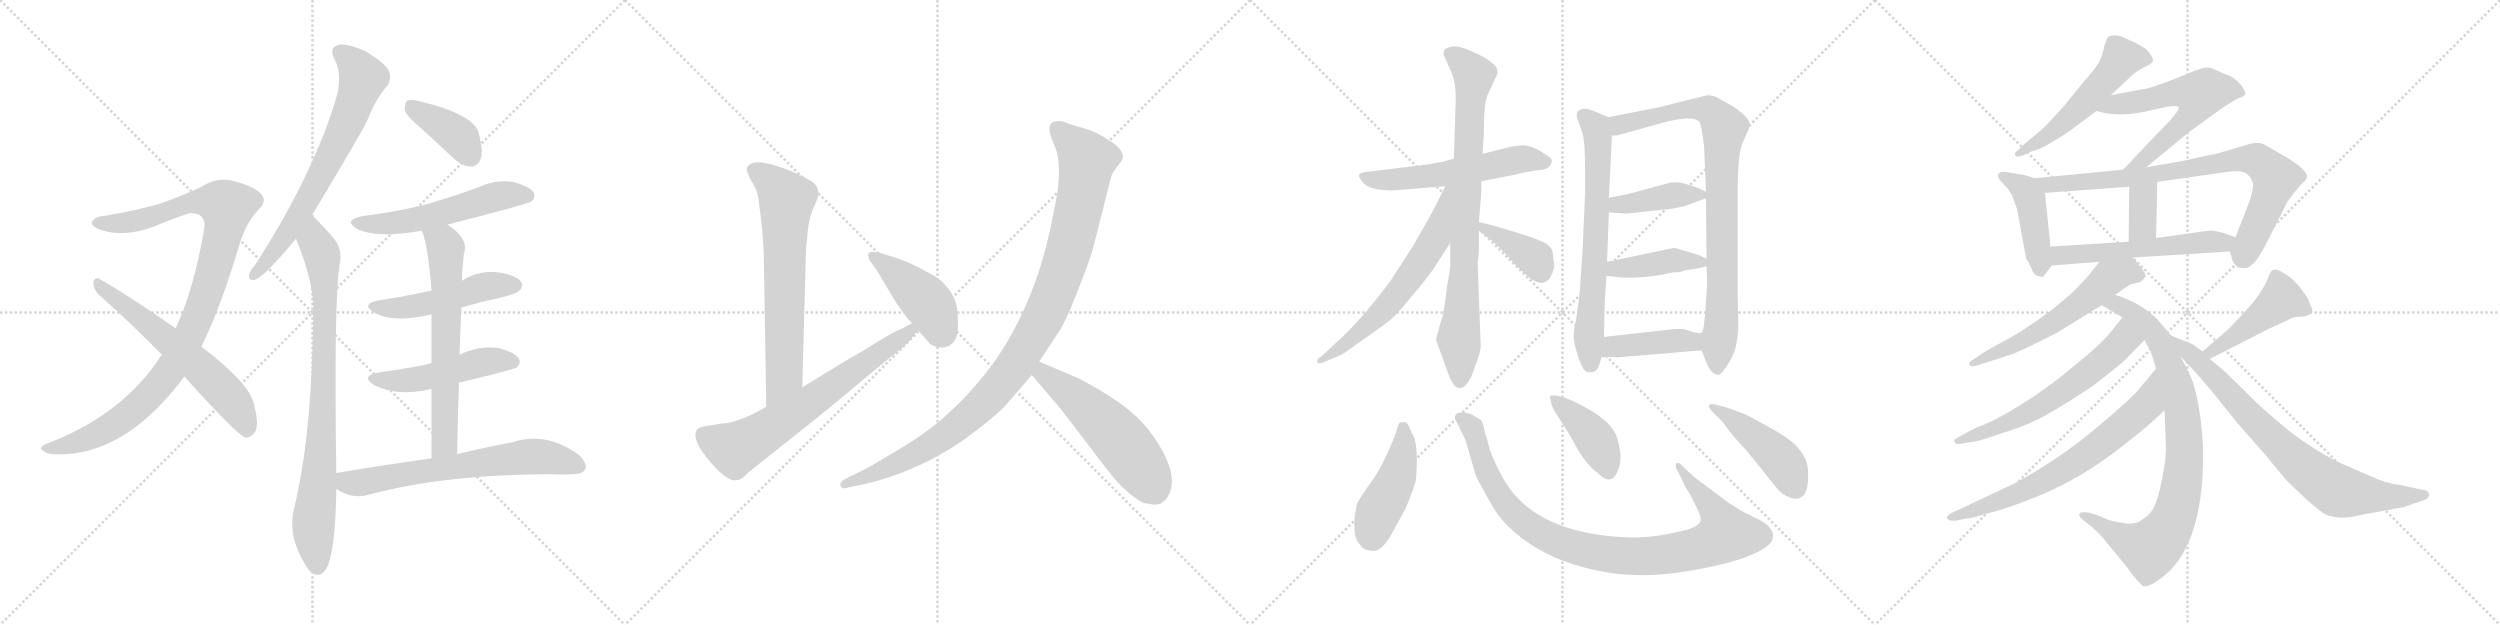 <svg version="1.1" viewBox="0 0 4096 1024" xmlns="http://www.w3.org/2000/svg">
  <g stroke="lightgray" stroke-dasharray="1,1" stroke-width="1" transform="scale(4, 4)">
    <line x1="0" y1="0" x2="256" y2="256"></line>
    <line x1="256" y1="0" x2="0" y2="256"></line>
    <line x1="128" y1="0" x2="128" y2="256"></line>
    <line x1="0" y1="128" x2="256" y2="128"></line>
    <line x1="256" y1="0" x2="512" y2="256"></line>
    <line x1="512" y1="0" x2="256" y2="256"></line>
    <line x1="384" y1="0" x2="384" y2="256"></line>
    <line x1="256" y1="128" x2="512" y2="128"></line>
    <line x1="512" y1="0" x2="768" y2="256"></line>
    <line x1="768" y1="0" x2="512" y2="256"></line>
    <line x1="640" y1="0" x2="640" y2="256"></line>
    <line x1="512" y1="128" x2="768" y2="128"></line>
    <line x1="768" y1="0" x2="1024" y2="256"></line>
    <line x1="1024" y1="0" x2="768" y2="256"></line>
    <line x1="896" y1="0" x2="896" y2="256"></line>
    <line x1="768" y1="128" x2="1024" y2="128"></line>
  </g>
<g transform="scale(1, -1) translate(0, -850)">
   <style type="text/css">
    @keyframes keyframes0 {
      from {
       stroke: black;
       stroke-dashoffset: 1004;
       stroke-width: 128;
       }
       77% {
       animation-timing-function: step-end;
       stroke: black;
       stroke-dashoffset: 0;
       stroke-width: 128;
       }
       to {
       stroke: black;
       stroke-width: 1024;
       }
       }
       #make-me-a-hanzi-animation-0 {
         animation: keyframes0 1.067s both;
         animation-delay: 0s;
         animation-timing-function: linear;
       }
    @keyframes keyframes1 {
      from {
       stroke: black;
       stroke-dashoffset: 603;
       stroke-width: 128;
       }
       66% {
       animation-timing-function: step-end;
       stroke: black;
       stroke-dashoffset: 0;
       stroke-width: 128;
       }
       to {
       stroke: black;
       stroke-width: 1024;
       }
       }
       #make-me-a-hanzi-animation-1 {
         animation: keyframes1 0.741s both;
         animation-delay: 1.067s;
         animation-timing-function: linear;
       }
    @keyframes keyframes2 {
      from {
       stroke: black;
       stroke-dashoffset: 681;
       stroke-width: 128;
       }
       69% {
       animation-timing-function: step-end;
       stroke: black;
       stroke-dashoffset: 0;
       stroke-width: 128;
       }
       to {
       stroke: black;
       stroke-width: 1024;
       }
       }
       #make-me-a-hanzi-animation-2 {
         animation: keyframes2 0.804s both;
         animation-delay: 1.808s;
         animation-timing-function: linear;
       }
    @keyframes keyframes3 {
      from {
       stroke: black;
       stroke-dashoffset: 822;
       stroke-width: 128;
       }
       73% {
       animation-timing-function: step-end;
       stroke: black;
       stroke-dashoffset: 0;
       stroke-width: 128;
       }
       to {
       stroke: black;
       stroke-width: 1024;
       }
       }
       #make-me-a-hanzi-animation-3 {
         animation: keyframes3 0.919s both;
         animation-delay: 2.612s;
         animation-timing-function: linear;
       }
    @keyframes keyframes4 {
      from {
       stroke: black;
       stroke-dashoffset: 387;
       stroke-width: 128;
       }
       56% {
       animation-timing-function: step-end;
       stroke: black;
       stroke-dashoffset: 0;
       stroke-width: 128;
       }
       to {
       stroke: black;
       stroke-width: 1024;
       }
       }
       #make-me-a-hanzi-animation-4 {
         animation: keyframes4 0.565s both;
         animation-delay: 3.531s;
         animation-timing-function: linear;
       }
    @keyframes keyframes5 {
      from {
       stroke: black;
       stroke-dashoffset: 541;
       stroke-width: 128;
       }
       64% {
       animation-timing-function: step-end;
       stroke: black;
       stroke-dashoffset: 0;
       stroke-width: 128;
       }
       to {
       stroke: black;
       stroke-width: 1024;
       }
       }
       #make-me-a-hanzi-animation-5 {
         animation: keyframes5 0.69s both;
         animation-delay: 4.096s;
         animation-timing-function: linear;
       }
    @keyframes keyframes6 {
      from {
       stroke: black;
       stroke-dashoffset: 488;
       stroke-width: 128;
       }
       61% {
       animation-timing-function: step-end;
       stroke: black;
       stroke-dashoffset: 0;
       stroke-width: 128;
       }
       to {
       stroke: black;
       stroke-width: 1024;
       }
       }
       #make-me-a-hanzi-animation-6 {
         animation: keyframes6 0.647s both;
         animation-delay: 4.786s;
         animation-timing-function: linear;
       }
    @keyframes keyframes7 {
      from {
       stroke: black;
       stroke-dashoffset: 486;
       stroke-width: 128;
       }
       61% {
       animation-timing-function: step-end;
       stroke: black;
       stroke-dashoffset: 0;
       stroke-width: 128;
       }
       to {
       stroke: black;
       stroke-width: 1024;
       }
       }
       #make-me-a-hanzi-animation-7 {
         animation: keyframes7 0.646s both;
         animation-delay: 5.433s;
         animation-timing-function: linear;
       }
    @keyframes keyframes8 {
      from {
       stroke: black;
       stroke-dashoffset: 641;
       stroke-width: 128;
       }
       68% {
       animation-timing-function: step-end;
       stroke: black;
       stroke-dashoffset: 0;
       stroke-width: 128;
       }
       to {
       stroke: black;
       stroke-width: 1024;
       }
       }
       #make-me-a-hanzi-animation-8 {
         animation: keyframes8 0.772s both;
         animation-delay: 6.079s;
         animation-timing-function: linear;
       }
    @keyframes keyframes9 {
      from {
       stroke: black;
       stroke-dashoffset: 654;
       stroke-width: 128;
       }
       68% {
       animation-timing-function: step-end;
       stroke: black;
       stroke-dashoffset: 0;
       stroke-width: 128;
       }
       to {
       stroke: black;
       stroke-width: 1024;
       }
       }
       #make-me-a-hanzi-animation-9 {
         animation: keyframes9 0.782s both;
         animation-delay: 6.85s;
         animation-timing-function: linear;
       }
    @keyframes keyframes10 {
      from {
       stroke: black;
       stroke-dashoffset: 669;
       stroke-width: 128;
       }
       69% {
       animation-timing-function: step-end;
       stroke: black;
       stroke-dashoffset: 0;
       stroke-width: 128;
       }
       to {
       stroke: black;
       stroke-width: 1024;
       }
       }
       #make-me-a-hanzi-animation-10 {
         animation: keyframes10 0.794s both;
         animation-delay: 7.633s;
         animation-timing-function: linear;
       }
    @keyframes keyframes11 {
      from {
       stroke: black;
       stroke-dashoffset: 667;
       stroke-width: 128;
       }
       68% {
       animation-timing-function: step-end;
       stroke: black;
       stroke-dashoffset: 0;
       stroke-width: 128;
       }
       to {
       stroke: black;
       stroke-width: 1024;
       }
       }
       #make-me-a-hanzi-animation-11 {
         animation: keyframes11 0.793s both;
         animation-delay: 8.427s;
         animation-timing-function: linear;
       }
    @keyframes keyframes12 {
      from {
       stroke: black;
       stroke-dashoffset: 431;
       stroke-width: 128;
       }
       58% {
       animation-timing-function: step-end;
       stroke: black;
       stroke-dashoffset: 0;
       stroke-width: 128;
       }
       to {
       stroke: black;
       stroke-width: 1024;
       }
       }
       #make-me-a-hanzi-animation-12 {
         animation: keyframes12 0.601s both;
         animation-delay: 9.22s;
         animation-timing-function: linear;
       }
    @keyframes keyframes13 {
      from {
       stroke: black;
       stroke-dashoffset: 1031;
       stroke-width: 128;
       }
       77% {
       animation-timing-function: step-end;
       stroke: black;
       stroke-dashoffset: 0;
       stroke-width: 128;
       }
       to {
       stroke: black;
       stroke-width: 1024;
       }
       }
       #make-me-a-hanzi-animation-13 {
         animation: keyframes13 1.089s both;
         animation-delay: 9.821s;
         animation-timing-function: linear;
       }
    @keyframes keyframes14 {
      from {
       stroke: black;
       stroke-dashoffset: 538;
       stroke-width: 128;
       }
       64% {
       animation-timing-function: step-end;
       stroke: black;
       stroke-dashoffset: 0;
       stroke-width: 128;
       }
       to {
       stroke: black;
       stroke-width: 1024;
       }
       }
       #make-me-a-hanzi-animation-14 {
         animation: keyframes14 0.688s both;
         animation-delay: 10.91s;
         animation-timing-function: linear;
       }
    @keyframes keyframes15 {
      from {
       stroke: black;
       stroke-dashoffset: 559;
       stroke-width: 128;
       }
       65% {
       animation-timing-function: step-end;
       stroke: black;
       stroke-dashoffset: 0;
       stroke-width: 128;
       }
       to {
       stroke: black;
       stroke-width: 1024;
       }
       }
       #make-me-a-hanzi-animation-15 {
         animation: keyframes15 0.705s both;
         animation-delay: 11.597s;
         animation-timing-function: linear;
       }
    @keyframes keyframes16 {
      from {
       stroke: black;
       stroke-dashoffset: 810;
       stroke-width: 128;
       }
       73% {
       animation-timing-function: step-end;
       stroke: black;
       stroke-dashoffset: 0;
       stroke-width: 128;
       }
       to {
       stroke: black;
       stroke-width: 1024;
       }
       }
       #make-me-a-hanzi-animation-16 {
         animation: keyframes16 0.909s both;
         animation-delay: 12.302s;
         animation-timing-function: linear;
       }
    @keyframes keyframes17 {
      from {
       stroke: black;
       stroke-dashoffset: 616;
       stroke-width: 128;
       }
       67% {
       animation-timing-function: step-end;
       stroke: black;
       stroke-dashoffset: 0;
       stroke-width: 128;
       }
       to {
       stroke: black;
       stroke-width: 1024;
       }
       }
       #make-me-a-hanzi-animation-17 {
         animation: keyframes17 0.751s both;
         animation-delay: 13.212s;
         animation-timing-function: linear;
       }
    @keyframes keyframes18 {
      from {
       stroke: black;
       stroke-dashoffset: 384;
       stroke-width: 128;
       }
       56% {
       animation-timing-function: step-end;
       stroke: black;
       stroke-dashoffset: 0;
       stroke-width: 128;
       }
       to {
       stroke: black;
       stroke-width: 1024;
       }
       }
       #make-me-a-hanzi-animation-18 {
         animation: keyframes18 0.562s both;
         animation-delay: 13.963s;
         animation-timing-function: linear;
       }
    @keyframes keyframes19 {
      from {
       stroke: black;
       stroke-dashoffset: 672;
       stroke-width: 128;
       }
       69% {
       animation-timing-function: step-end;
       stroke: black;
       stroke-dashoffset: 0;
       stroke-width: 128;
       }
       to {
       stroke: black;
       stroke-width: 1024;
       }
       }
       #make-me-a-hanzi-animation-19 {
         animation: keyframes19 0.797s both;
         animation-delay: 14.525s;
         animation-timing-function: linear;
       }
    @keyframes keyframes20 {
      from {
       stroke: black;
       stroke-dashoffset: 850;
       stroke-width: 128;
       }
       73% {
       animation-timing-function: step-end;
       stroke: black;
       stroke-dashoffset: 0;
       stroke-width: 128;
       }
       to {
       stroke: black;
       stroke-width: 1024;
       }
       }
       #make-me-a-hanzi-animation-20 {
         animation: keyframes20 0.942s both;
         animation-delay: 15.322s;
         animation-timing-function: linear;
       }
    @keyframes keyframes21 {
      from {
       stroke: black;
       stroke-dashoffset: 402;
       stroke-width: 128;
       }
       57% {
       animation-timing-function: step-end;
       stroke: black;
       stroke-dashoffset: 0;
       stroke-width: 128;
       }
       to {
       stroke: black;
       stroke-width: 1024;
       }
       }
       #make-me-a-hanzi-animation-21 {
         animation: keyframes21 0.577s both;
         animation-delay: 16.264s;
         animation-timing-function: linear;
       }
    @keyframes keyframes22 {
      from {
       stroke: black;
       stroke-dashoffset: 413;
       stroke-width: 128;
       }
       57% {
       animation-timing-function: step-end;
       stroke: black;
       stroke-dashoffset: 0;
       stroke-width: 128;
       }
       to {
       stroke: black;
       stroke-width: 1024;
       }
       }
       #make-me-a-hanzi-animation-22 {
         animation: keyframes22 0.586s both;
         animation-delay: 16.841s;
         animation-timing-function: linear;
       }
    @keyframes keyframes23 {
      from {
       stroke: black;
       stroke-dashoffset: 414;
       stroke-width: 128;
       }
       57% {
       animation-timing-function: step-end;
       stroke: black;
       stroke-dashoffset: 0;
       stroke-width: 128;
       }
       to {
       stroke: black;
       stroke-width: 1024;
       }
       }
       #make-me-a-hanzi-animation-23 {
         animation: keyframes23 0.587s both;
         animation-delay: 17.427s;
         animation-timing-function: linear;
       }
    @keyframes keyframes24 {
      from {
       stroke: black;
       stroke-dashoffset: 449;
       stroke-width: 128;
       }
       59% {
       animation-timing-function: step-end;
       stroke: black;
       stroke-dashoffset: 0;
       stroke-width: 128;
       }
       to {
       stroke: black;
       stroke-width: 1024;
       }
       }
       #make-me-a-hanzi-animation-24 {
         animation: keyframes24 0.615s both;
         animation-delay: 18.014s;
         animation-timing-function: linear;
       }
    @keyframes keyframes25 {
      from {
       stroke: black;
       stroke-dashoffset: 945;
       stroke-width: 128;
       }
       75% {
       animation-timing-function: step-end;
       stroke: black;
       stroke-dashoffset: 0;
       stroke-width: 128;
       }
       to {
       stroke: black;
       stroke-width: 1024;
       }
       }
       #make-me-a-hanzi-animation-25 {
         animation: keyframes25 1.019s both;
         animation-delay: 18.63s;
         animation-timing-function: linear;
       }
    @keyframes keyframes26 {
      from {
       stroke: black;
       stroke-dashoffset: 407;
       stroke-width: 128;
       }
       57% {
       animation-timing-function: step-end;
       stroke: black;
       stroke-dashoffset: 0;
       stroke-width: 128;
       }
       to {
       stroke: black;
       stroke-width: 1024;
       }
       }
       #make-me-a-hanzi-animation-26 {
         animation: keyframes26 0.581s both;
         animation-delay: 19.649s;
         animation-timing-function: linear;
       }
    @keyframes keyframes27 {
      from {
       stroke: black;
       stroke-dashoffset: 448;
       stroke-width: 128;
       }
       59% {
       animation-timing-function: step-end;
       stroke: black;
       stroke-dashoffset: 0;
       stroke-width: 128;
       }
       to {
       stroke: black;
       stroke-width: 1024;
       }
       }
       #make-me-a-hanzi-animation-27 {
         animation: keyframes27 0.615s both;
         animation-delay: 20.23s;
         animation-timing-function: linear;
       }
    @keyframes keyframes28 {
      from {
       stroke: black;
       stroke-dashoffset: 531;
       stroke-width: 128;
       }
       63% {
       animation-timing-function: step-end;
       stroke: black;
       stroke-dashoffset: 0;
       stroke-width: 128;
       }
       to {
       stroke: black;
       stroke-width: 1024;
       }
       }
       #make-me-a-hanzi-animation-28 {
         animation: keyframes28 0.682s both;
         animation-delay: 20.844s;
         animation-timing-function: linear;
       }
    @keyframes keyframes29 {
      from {
       stroke: black;
       stroke-dashoffset: 597;
       stroke-width: 128;
       }
       66% {
       animation-timing-function: step-end;
       stroke: black;
       stroke-dashoffset: 0;
       stroke-width: 128;
       }
       to {
       stroke: black;
       stroke-width: 1024;
       }
       }
       #make-me-a-hanzi-animation-29 {
         animation: keyframes29 0.736s both;
         animation-delay: 21.527s;
         animation-timing-function: linear;
       }
    @keyframes keyframes30 {
      from {
       stroke: black;
       stroke-dashoffset: 437;
       stroke-width: 128;
       }
       59% {
       animation-timing-function: step-end;
       stroke: black;
       stroke-dashoffset: 0;
       stroke-width: 128;
       }
       to {
       stroke: black;
       stroke-width: 1024;
       }
       }
       #make-me-a-hanzi-animation-30 {
         animation: keyframes30 0.606s both;
         animation-delay: 22.262s;
         animation-timing-function: linear;
       }
    @keyframes keyframes31 {
      from {
       stroke: black;
       stroke-dashoffset: 800;
       stroke-width: 128;
       }
       72% {
       animation-timing-function: step-end;
       stroke: black;
       stroke-dashoffset: 0;
       stroke-width: 128;
       }
       to {
       stroke: black;
       stroke-width: 1024;
       }
       }
       #make-me-a-hanzi-animation-31 {
         animation: keyframes31 0.901s both;
         animation-delay: 22.868s;
         animation-timing-function: linear;
       }
    @keyframes keyframes32 {
      from {
       stroke: black;
       stroke-dashoffset: 351;
       stroke-width: 128;
       }
       53% {
       animation-timing-function: step-end;
       stroke: black;
       stroke-dashoffset: 0;
       stroke-width: 128;
       }
       to {
       stroke: black;
       stroke-width: 1024;
       }
       }
       #make-me-a-hanzi-animation-32 {
         animation: keyframes32 0.536s both;
         animation-delay: 23.769s;
         animation-timing-function: linear;
       }
    @keyframes keyframes33 {
      from {
       stroke: black;
       stroke-dashoffset: 548;
       stroke-width: 128;
       }
       64% {
       animation-timing-function: step-end;
       stroke: black;
       stroke-dashoffset: 0;
       stroke-width: 128;
       }
       to {
       stroke: black;
       stroke-width: 1024;
       }
       }
       #make-me-a-hanzi-animation-33 {
         animation: keyframes33 0.696s both;
         animation-delay: 24.305s;
         animation-timing-function: linear;
       }
    @keyframes keyframes34 {
      from {
       stroke: black;
       stroke-dashoffset: 575;
       stroke-width: 128;
       }
       65% {
       animation-timing-function: step-end;
       stroke: black;
       stroke-dashoffset: 0;
       stroke-width: 128;
       }
       to {
       stroke: black;
       stroke-width: 1024;
       }
       }
       #make-me-a-hanzi-animation-34 {
         animation: keyframes34 0.718s both;
         animation-delay: 25.001s;
         animation-timing-function: linear;
       }
    @keyframes keyframes35 {
      from {
       stroke: black;
       stroke-dashoffset: 851;
       stroke-width: 128;
       }
       73% {
       animation-timing-function: step-end;
       stroke: black;
       stroke-dashoffset: 0;
       stroke-width: 128;
       }
       to {
       stroke: black;
       stroke-width: 1024;
       }
       }
       #make-me-a-hanzi-animation-35 {
         animation: keyframes35 0.943s both;
         animation-delay: 25.719s;
         animation-timing-function: linear;
       }
    @keyframes keyframes36 {
      from {
       stroke: black;
       stroke-dashoffset: 606;
       stroke-width: 128;
       }
       66% {
       animation-timing-function: step-end;
       stroke: black;
       stroke-dashoffset: 0;
       stroke-width: 128;
       }
       to {
       stroke: black;
       stroke-width: 1024;
       }
       }
       #make-me-a-hanzi-animation-36 {
         animation: keyframes36 0.743s both;
         animation-delay: 26.661s;
         animation-timing-function: linear;
       }
    @keyframes keyframes37 {
      from {
       stroke: black;
       stroke-dashoffset: 682;
       stroke-width: 128;
       }
       69% {
       animation-timing-function: step-end;
       stroke: black;
       stroke-dashoffset: 0;
       stroke-width: 128;
       }
       to {
       stroke: black;
       stroke-width: 1024;
       }
       }
       #make-me-a-hanzi-animation-37 {
         animation: keyframes37 0.805s both;
         animation-delay: 27.404s;
         animation-timing-function: linear;
       }
    @keyframes keyframes38 {
      from {
       stroke: black;
       stroke-dashoffset: 451;
       stroke-width: 128;
       }
       59% {
       animation-timing-function: step-end;
       stroke: black;
       stroke-dashoffset: 0;
       stroke-width: 128;
       }
       to {
       stroke: black;
       stroke-width: 1024;
       }
       }
       #make-me-a-hanzi-animation-38 {
         animation: keyframes38 0.617s both;
         animation-delay: 28.209s;
         animation-timing-function: linear;
       }
    @keyframes keyframes39 {
      from {
       stroke: black;
       stroke-dashoffset: 764;
       stroke-width: 128;
       }
       71% {
       animation-timing-function: step-end;
       stroke: black;
       stroke-dashoffset: 0;
       stroke-width: 128;
       }
       to {
       stroke: black;
       stroke-width: 1024;
       }
       }
       #make-me-a-hanzi-animation-39 {
         animation: keyframes39 0.872s both;
         animation-delay: 28.826s;
         animation-timing-function: linear;
       }
</style>
<path d="M 330.0 282.0 Q 364.0 352.0 394.0 455.0 Q 404.0 485.0 422.0 505.0 Q 440.0 521.0 426.0 534.0 Q 413.0 546.0 380.0 554.0 Q 355.0 560.0 330.0 544.0 Q 303.0 531.0 267.0 518.0 Q 230.0 506.0 169.0 496.0 Q 156.0 495.0 151.0 487.0 Q 147.0 480.0 166.0 473.0 Q 203.0 461.0 250.0 478.0 Q 304.0 500.0 313.0 501.0 Q 340.0 500.0 334.0 472.0 Q 318.0 378.0 288.0 312.0 L 265.0 269.0 Q 202.0 170.0 74.0 122.0 Q 61.0 116.0 73.0 110.0 Q 79.0 103.0 120.0 107.0 Q 217.0 119.0 302.0 233.0 L 330.0 282.0 Z" fill="lightgray"></path> 
<path d="M 302.0 233.0 Q 389.0 137.0 402.0 133.0 Q 409.0 132.0 416.0 140.0 Q 426.0 150.0 416.0 188.0 Q 409.0 222.0 330.0 282.0 L 288.0 312.0 Q 209.0 367.0 163.0 393.0 Q 156.0 397.0 153.0 388.0 Q 153.0 376.0 162.0 367.0 Q 211.0 324.0 265.0 269.0 L 302.0 233.0 Z" fill="lightgray"></path> 
<path d="M 511.0 497.0 Q 592.0 632.0 601.0 651.0 Q 617.0 691.0 635.0 710.0 Q 642.0 722.0 637.0 734.0 Q 631.0 746.0 601.0 765.0 Q 574.0 778.0 556.0 777.0 Q 538.0 773.0 548.0 753.0 Q 560.0 732.0 553.0 697.0 Q 516.0 568.0 418.0 416.0 Q 409.0 406.0 408.0 399.0 Q 407.0 389.0 419.0 392.0 Q 437.0 401.0 485.0 459.0 L 511.0 497.0 Z" fill="lightgray"></path> 
<path d="M 551.0 75.0 Q 547.0 349.0 556.0 414.0 Q 563.0 442.0 544.0 463.0 Q 519.0 491.0 511.0 497.0 C 489.0 518.0 474.0 487.0 485.0 459.0 Q 512.0 392.0 513.0 351.0 Q 513.0 144.0 481.0 13.0 Q 471.0 -32.0 505.0 -83.0 Q 506.0 -83.0 508.0 -86.0 Q 526.0 -102.0 538.0 -75.0 Q 550.0 -39.0 551.0 49.0 L 551.0 75.0 Z" fill="lightgray"></path> 
<path d="M 692.0 638.0 L 745.0 589.0 Q 758.0 577.0 773.0 577.0 Q 783.0 578.0 788.0 591.0 Q 792.0 604.0 784.0 633.0 Q 775.0 663.0 688.0 684.0 Q 673.0 688.0 667.0 685.0 Q 663.0 681.0 663.0 669.0 Q 667.0 659.0 692.0 638.0 Z" fill="lightgray"></path> 
<path d="M 733.0 482.0 Q 866.0 516.0 871.0 520.0 Q 878.0 527.0 874.0 535.0 Q 867.0 545.0 840.0 552.0 Q 812.0 556.0 786.0 544.0 Q 746.0 529.0 701.0 516.0 Q 652.0 503.0 594.0 496.0 Q 561.0 489.0 585.0 475.0 Q 618.0 459.0 691.0 472.0 L 733.0 482.0 Z" fill="lightgray"></path> 
<path d="M 756.0 346.0 Q 786.0 355.0 819.0 362.0 Q 847.0 369.0 851.0 374.0 Q 858.0 381.0 854.0 388.0 Q 847.0 398.0 822.0 403.0 Q 786.0 409.0 757.0 390.0 L 707.0 374.0 Q 667.0 365.0 621.0 358.0 Q 590.0 352.0 613.0 338.0 Q 644.0 320.0 707.0 335.0 L 756.0 346.0 Z" fill="lightgray"></path> 
<path d="M 752.0 223.0 Q 840.0 244.0 847.0 248.0 Q 854.0 255.0 850.0 263.0 Q 843.0 273.0 816.0 280.0 Q 785.0 284.0 753.0 269.0 L 707.0 255.0 Q 680.0 248.0 622.0 240.0 Q 589.0 234.0 613.0 219.0 Q 652.0 200.0 703.0 212.0 Q 704.0 213.0 707.0 212.0 L 752.0 223.0 Z" fill="lightgray"></path> 
<path d="M 749.0 106.0 Q 750.0 167.0 752.0 223.0 L 753.0 269.0 Q 754.0 309.0 756.0 346.0 L 757.0 390.0 Q 757.0 406.0 760.0 434.0 Q 769.0 459.0 733.0 482.0 C 709.0 499.0 681.0 500.0 691.0 472.0 Q 701.0 450.0 707.0 374.0 L 707.0 335.0 L 707.0 255.0 L 707.0 212.0 L 707.0 99.0 C 707.0 69.0 748.0 76.0 749.0 106.0 Z" fill="lightgray"></path> 
<path d="M 707.0 99.0 Q 634.0 89.0 551.0 75.0 C 521.0 70.0 525.0 64.0 551.0 49.0 Q 578.0 31.0 606.0 40.0 Q 730.0 73.0 906.0 73.0 Q 922.0 72.0 936.0 73.0 Q 954.0 73.0 959.0 81.0 Q 963.0 91.0 948.0 105.0 Q 894.0 144.0 838.0 125.0 Q 799.0 118.0 749.0 106.0 L 707.0 99.0 Z" fill="lightgray"></path> 
<path d="M 1314.5 215.5 L 1320.5 441.5 Q 1321.5 447.5 1323.5 472.5 Q 1326.5 497.5 1334.5 513.5 Q 1342.5 529.5 1340.5 537.5 Q 1339.5 545.5 1330.5 552.5 Q 1321.5 558.5 1291.5 571.5 Q 1229.5 595.5 1223.5 573.5 Q 1222.5 570.5 1230.5 554.5 Q 1240.5 539.5 1242.5 525.5 Q 1251.5 460.5 1251.5 423.5 L 1255.5 183.5 C 1255.5 153.5 1313.5 185.5 1314.5 215.5 Z" fill="lightgray"></path> 
<path d="M 1255.5 183.5 Q 1223.5 165.5 1208.5 161.5 Q 1199.5 157.5 1178.5 155.5 L 1153.5 151.5 Q 1142.5 148.5 1141.5 145.5 Q 1132.5 129.5 1162.5 94.5 Q 1192.5 59.5 1206.5 63.5 Q 1213.5 62.5 1225.5 75.5 L 1313.5 145.5 Q 1355.5 178.5 1406.5 221.5 L 1458.5 264.5 Q 1481.5 281.5 1491.5 293.5 L 1502.5 306.5 Q 1504.5 307.5 1504.5 308.5 C 1524.5 331.5 1521.5 334.5 1494.5 320.5 L 1475.5 310.5 Q 1464.5 306.5 1438.5 290.5 Q 1413.5 274.5 1391.5 262.5 L 1314.5 215.5 L 1255.5 183.5 Z" fill="lightgray"></path> 
<path d="M 1504.5 308.5 Q 1522.5 288.5 1522.5 287.5 Q 1531.5 280.5 1543.5 280.5 Q 1569.5 282.5 1569.5 316.5 Q 1569.5 339.5 1566.5 352.5 Q 1563.5 364.5 1552.5 378.5 Q 1542.5 391.5 1531.5 397.5 Q 1485.5 423.5 1461.5 429.5 L 1442.5 435.5 Q 1427.5 439.5 1423.5 435.5 Q 1420.5 431.5 1425.5 422.5 L 1437.5 405.5 L 1468.5 353.5 L 1487.5 327.5 L 1494.5 320.5 L 1504.5 308.5 Z" fill="lightgray"></path> 
<path d="M 1702.5 257.5 L 1735.5 307.5 Q 1745.5 321.5 1766.5 375.5 Q 1787.5 428.5 1792.5 449.5 L 1818.5 552.5 Q 1820.5 564.5 1826.5 571.5 L 1837.5 586.5 Q 1849.5 605.5 1795.5 632.5 Q 1787.5 636.5 1770.5 641.5 Q 1754.5 645.5 1745.5 649.5 Q 1737.5 653.5 1726.5 650.5 Q 1715.5 646.5 1721.5 627.5 L 1731.5 601.5 Q 1740.5 566.5 1726.5 503.5 Q 1699.5 353.5 1623.5 249.5 Q 1589.5 205.5 1556.5 175.5 Q 1524.5 144.5 1472.5 113.5 Q 1420.5 82.5 1417.5 81.5 L 1383.5 64.5 Q 1374.5 59.5 1377.5 53.5 Q 1380.5 47.5 1390.5 51.5 L 1419.5 57.5 Q 1502.5 77.5 1576.5 127.5 Q 1624.5 162.5 1645.5 183.5 L 1690.5 235.5 L 1702.5 257.5 Z" fill="lightgray"></path> 
<path d="M 1875.5 25.5 L 1888.5 23.5 Q 1891.5 22.5 1901.5 24.5 L 1910.5 32.5 Q 1939.5 70.5 1880.5 147.5 Q 1857.5 174.5 1830.5 192.5 Q 1804.5 210.5 1766.5 230.5 L 1702.5 257.5 C 1674.5 269.5 1671.5 258.5 1690.5 235.5 L 1737.5 180.5 L 1776.5 129.5 Q 1807.5 88.5 1820.5 72.5 Q 1833.5 55.5 1850.5 41.5 Q 1867.5 27.5 1875.5 25.5 Z" fill="lightgray"></path> 
<path d="M 2283.0 538.0 L 2368.0 545.0 L 2427.0 553.0 L 2483.0 564.0 Q 2501.0 569.0 2520.0 571.0 Q 2539.0 572.0 2542.0 584.0 Q 2545.0 590.0 2532.0 597.0 Q 2511.0 612.0 2494.0 612.0 Q 2478.0 611.0 2461.0 606.0 L 2429.0 598.0 L 2382.0 590.0 L 2364.0 585.0 Q 2343.0 581.0 2334.0 580.0 L 2245.0 569.0 Q 2229.0 568.0 2227.0 564.0 Q 2225.0 559.0 2235.0 549.0 Q 2246.0 538.0 2283.0 538.0 Z" fill="lightgray"></path> 
<path d="M 2376.0 452.0 L 2376.0 414.0 Q 2376.0 410.0 2370.0 375.0 Q 2366.0 336.0 2361.0 324.0 L 2353.0 295.0 Q 2352.0 294.0 2362.0 268.0 L 2372.0 240.0 Q 2381.0 214.0 2391.0 214.0 Q 2406.0 214.0 2417.0 251.0 Q 2425.0 270.0 2426.0 282.0 L 2421.0 420.0 Q 2423.0 429.0 2423.0 446.0 L 2423.0 472.0 L 2423.0 486.0 L 2427.0 535.0 L 2427.0 553.0 L 2429.0 598.0 L 2431.0 628.0 Q 2431.0 680.0 2437.0 694.0 L 2450.0 722.0 Q 2455.0 730.0 2453.0 735.0 Q 2453.0 741.0 2443.0 748.0 Q 2436.0 755.0 2411.0 766.0 Q 2387.0 777.0 2377.0 773.0 Q 2359.0 770.0 2368.0 754.0 L 2377.0 734.0 Q 2386.0 714.0 2385.0 684.0 L 2382.0 590.0 L 2376.0 452.0 Z" fill="lightgray"></path> 
<path d="M 2368.0 545.0 L 2347.0 503.0 L 2317.0 450.0 L 2279.0 391.0 Q 2233.0 329.0 2195.0 294.0 L 2166.0 267.0 Q 2155.0 260.0 2159.0 256.0 Q 2159.0 253.0 2170.0 257.0 L 2196.0 268.0 Q 2201.0 270.0 2234.0 294.0 Q 2267.0 317.0 2277.0 325.0 Q 2287.0 333.0 2310.0 361.0 Q 2334.0 389.0 2349.0 410.0 L 2376.0 452.0 C 2448.0 564.0 2381.0 572.0 2368.0 545.0 Z" fill="lightgray"></path> 
<path d="M 2423.0 472.0 L 2439.0 460.0 Q 2454.0 449.0 2483.0 416.0 Q 2504.0 396.0 2508.0 393.0 Q 2522.0 385.0 2528.0 387.0 Q 2534.0 388.0 2539.0 394.0 Q 2548.0 409.0 2546.0 420.0 Q 2545.0 430.0 2543.0 440.0 Q 2541.0 445.0 2533.0 451.0 Q 2526.0 456.0 2485.0 469.0 Q 2444.0 482.0 2423.0 486.0 C 2397.0 491.0 2399.0 490.0 2423.0 472.0 Z" fill="lightgray"></path> 
<path d="M 2635.0 658.0 L 2614.0 667.0 Q 2602.0 672.0 2596.0 672.0 Q 2580.0 670.0 2584.0 656.0 L 2592.0 634.0 Q 2597.0 621.0 2597.0 572.0 L 2597.0 534.0 L 2593.0 442.0 L 2588.0 368.0 L 2582.0 324.0 Q 2575.0 300.0 2582.0 278.0 L 2587.0 261.0 L 2594.0 246.0 Q 2598.0 240.0 2604.0 240.0 Q 2611.0 240.0 2615.0 243.0 Q 2619.0 246.0 2624.0 265.0 L 2628.0 298.0 L 2629.0 348.0 Q 2629.0 355.0 2632.0 398.0 L 2633.0 421.0 L 2636.0 502.0 L 2636.0 526.0 L 2641.0 628.0 C 2642.0 655.0 2642.0 655.0 2635.0 658.0 Z" fill="lightgray"></path> 
<path d="M 2788.0 276.0 L 2794.0 260.0 Q 2803.0 236.0 2815.0 236.0 Q 2821.0 236.0 2834.0 258.0 Q 2848.0 280.0 2848.0 322.0 L 2847.0 364.0 L 2847.0 535.0 Q 2847.0 600.0 2856.0 618.0 L 2864.0 636.0 Q 2867.0 643.0 2867.0 648.0 Q 2863.0 660.0 2839.0 676.0 L 2828.0 682.0 Q 2825.0 683.0 2816.0 689.0 Q 2808.0 694.0 2797.0 694.0 L 2717.0 674.0 L 2635.0 658.0 C 2606.0 652.0 2611.0 623.0 2641.0 628.0 L 2649.0 628.0 L 2721.0 648.0 Q 2772.0 662.0 2784.0 651.0 Q 2788.0 645.0 2792.0 609.0 L 2795.0 536.0 L 2795.0 525.0 L 2796.0 426.0 L 2796.0 414.0 L 2797.0 386.0 L 2795.0 354.0 Q 2792.0 306.0 2788.0 305.0 C 2784.0 287.0 2784.0 287.0 2788.0 276.0 Z" fill="lightgray"></path> 
<path d="M 2665.0 500.0 L 2721.0 506.0 Q 2753.0 509.0 2768.0 515.0 Q 2783.0 521.0 2795.0 525.0 C 2809.0 530.0 2809.0 530.0 2795.0 536.0 L 2782.0 542.0 L 2764.0 548.0 Q 2746.0 554.0 2730.0 549.0 L 2667.0 532.0 L 2636.0 526.0 C 2607.0 520.0 2606.0 504.0 2636.0 502.0 L 2665.0 500.0 Z" fill="lightgray"></path> 
<path d="M 2632.0 398.0 L 2649.0 396.0 Q 2690.0 392.0 2743.0 404.0 L 2751.0 404.0 L 2761.0 407.0 L 2780.0 410.0 Q 2794.0 413.0 2796.0 414.0 C 2811.0 418.0 2811.0 418.0 2796.0 426.0 L 2784.0 432.0 L 2743.0 444.0 L 2633.0 421.0 C 2604.0 415.0 2602.0 402.0 2632.0 398.0 Z" fill="lightgray"></path> 
<path d="M 2657.0 265.0 L 2788.0 276.0 C 2818.0 279.0 2818.0 309.0 2788.0 305.0 Q 2785.0 303.0 2774.0 306.0 L 2761.0 310.0 Q 2756.0 312.0 2735.0 310.0 L 2628.0 298.0 C 2598.0 295.0 2594.0 265.0 2624.0 265.0 L 2647.0 265.0 Q 2647.0 264.0 2657.0 265.0 Z" fill="lightgray"></path> 
<path d="M 2246.0 -52.0 Q 2262.0 -57.0 2280.0 -25.0 L 2303.0 17.0 Q 2316.0 48.0 2320.0 64.0 Q 2325.0 128.0 2312.0 142.0 Q 2308.0 156.0 2303.0 158.0 Q 2299.0 159.0 2295.0 158.0 Q 2291.0 158.0 2288.0 143.0 Q 2266.0 86.0 2245.0 58.0 Q 2224.0 29.0 2223.0 23.0 L 2220.0 8.0 Q 2216.0 -31.0 2228.0 -42.0 Q 2234.0 -52.0 2246.0 -52.0 Z" fill="lightgray"></path> 
<path d="M 2401.0 129.0 L 2417.0 74.0 Q 2420.0 65.0 2425.0 57.0 L 2445.0 21.0 Q 2457.0 0.0 2478.0 -19.0 Q 2533.0 -68.0 2618.0 -85.0 Q 2692.0 -101.0 2786.0 -82.0 Q 2881.0 -64.0 2902.0 -38.0 Q 2909.0 -25.0 2899.0 -14.0 Q 2896.0 -9.0 2881.0 -1.0 L 2853.0 13.0 L 2831.0 27.0 L 2775.0 69.0 L 2755.0 88.0 Q 2750.0 94.0 2746.0 90.0 Q 2745.0 87.0 2746.0 83.0 L 2756.0 64.0 Q 2757.0 59.0 2770.0 38.0 L 2782.0 14.0 Q 2788.0 1.0 2786.0 -4.0 Q 2781.0 -16.0 2746.0 -22.0 Q 2700.0 -33.0 2658.0 -30.0 Q 2536.0 -23.0 2482.0 39.0 Q 2469.0 53.0 2456.0 79.0 Q 2443.0 105.0 2440.0 117.0 Q 2437.0 129.0 2433.0 141.0 Q 2429.0 161.0 2426.0 162.0 L 2411.0 171.0 Q 2387.0 179.0 2384.0 168.0 Q 2383.0 163.0 2387.0 158.0 L 2401.0 129.0 Z" fill="lightgray"></path> 
<path d="M 2550.0 202.0 L 2540.0 202.0 Q 2539.0 201.0 2541.0 191.0 Q 2543.0 180.0 2559.0 158.0 L 2576.0 130.0 Q 2597.0 89.0 2618.0 75.0 Q 2639.0 53.0 2650.0 77.0 Q 2661.0 100.0 2648.0 137.0 Q 2638.0 159.0 2604.0 179.0 Q 2571.0 198.0 2550.0 202.0 Z" fill="lightgray"></path> 
<path d="M 2833.0 181.0 L 2815.0 186.0 Q 2802.0 190.0 2800.0 186.0 Q 2799.0 182.0 2806.0 175.0 L 2821.0 160.0 Q 2824.0 157.0 2831.0 147.0 Q 2838.0 137.0 2863.0 110.0 L 2913.0 48.0 Q 2920.0 40.0 2930.0 36.0 Q 2941.0 31.0 2948.0 34.0 Q 2965.0 39.0 2962.0 82.0 Q 2960.0 105.0 2936.0 126.0 Q 2924.0 136.0 2897.0 151.0 L 2862.0 170.0 Q 2855.0 173.0 2833.0 181.0 Z" fill="lightgray"></path> 
<path d="M 3458.5 694.0 L 3493.5 727.0 Q 3500.5 733.0 3513.5 740.0 Q 3526.5 746.0 3527.5 750.0 Q 3527.5 758.0 3515.5 770.0 L 3498.5 780.0 L 3478.5 789.0 Q 3472.5 792.0 3464.5 792.0 Q 3456.5 792.0 3453.5 789.0 Q 3451.5 786.0 3447.5 774.0 Q 3445.5 762.0 3440.5 751.0 Q 3435.5 740.0 3415.5 718.0 L 3380.5 675.0 Q 3353.5 645.0 3345.5 638.0 L 3315.5 613.0 L 3306.5 604.0 Q 3300.5 600.0 3301.5 596.0 Q 3303.5 591.0 3315.5 596.0 L 3328.5 602.0 Q 3345.5 606.0 3361.5 617.0 Q 3386.5 631.0 3399.5 642.0 L 3434.5 668.0 L 3458.5 694.0 Z" fill="lightgray"></path> 
<path d="M 3516.5 576.0 L 3584.5 632.0 L 3639.5 672.0 Q 3658.5 685.0 3667.5 689.0 Q 3677.5 692.0 3678.5 696.0 Q 3679.5 700.0 3671.5 711.0 Q 3659.5 724.0 3650.5 727.0 Q 3641.5 730.0 3637.5 732.0 L 3624.5 738.0 Q 3616.5 742.0 3595.5 734.0 L 3571.5 724.0 Q 3520.5 704.0 3511.5 704.0 L 3458.5 694.0 C 3429.5 688.0 3405.5 675.0 3434.5 668.0 L 3452.5 664.0 Q 3488.5 660.0 3522.5 669.0 L 3550.5 675.0 Q 3568.5 678.0 3569.5 674.0 Q 3572.5 669.0 3533.5 630.0 L 3478.5 572.0 C 3457.5 550.0 3493.5 557.0 3516.5 576.0 Z" fill="lightgray"></path> 
<path d="M 3333.5 558.0 L 3317.5 563.0 L 3287.5 568.0 Q 3273.5 570.0 3273.5 562.0 Q 3273.5 557.0 3279.5 552.0 L 3290.5 540.0 L 3297.5 528.0 L 3304.5 508.0 L 3319.5 428.0 Q 3318.5 426.0 3322.5 422.0 L 3328.5 410.0 Q 3331.5 400.0 3338.5 398.0 L 3346.5 396.0 Q 3347.5 396.0 3361.5 415.0 C 3362.5 416.0 3362.5 416.0 3359.5 446.0 L 3350.5 534.0 C 3348.5 553.0 3348.5 553.0 3333.5 558.0 Z" fill="lightgray"></path> 
<path d="M 3653.5 438.0 L 3657.5 424.0 Q 3659.5 418.0 3666.5 412.0 Q 3677.5 410.0 3680.5 411.0 Q 3684.5 412.0 3690.5 417.0 Q 3697.5 422.0 3710.5 446.0 L 3747.5 519.0 L 3758.5 534.0 Q 3768.5 546.0 3773.5 551.0 Q 3779.5 556.0 3779.5 560.0 Q 3781.5 570.0 3748.5 591.0 L 3713.5 611.0 Q 3701.5 619.0 3685.5 614.0 L 3627.5 597.0 Q 3627.5 598.0 3574.5 586.0 L 3516.5 576.0 L 3478.5 572.0 L 3333.5 558.0 C 3303.5 555.0 3320.5 532.0 3350.5 534.0 L 3488.5 544.0 L 3534.5 552.0 L 3646.5 568.0 Q 3673.5 572.0 3681.5 565.0 Q 3689.5 558.0 3691.5 548.0 Q 3691.5 538.0 3685.5 520.0 L 3662.5 461.0 C 3653.5 438.0 3653.5 438.0 3653.5 438.0 Z" fill="lightgray"></path> 
<path d="M 3488.5 544.0 L 3487.5 454.0 C 3487.5 424.0 3531.5 430.0 3532.5 460.0 L 3534.5 552.0 C 3535.5 582.0 3488.5 574.0 3488.5 544.0 Z" fill="lightgray"></path> 
<path d="M 3494.5 428.0 L 3653.5 438.0 C 3683.5 440.0 3690.5 450.0 3662.5 461.0 L 3649.5 466.0 Q 3630.5 473.0 3618.5 472.0 L 3532.5 460.0 L 3487.5 454.0 L 3359.5 446.0 C 3329.5 444.0 3331.5 413.0 3361.5 415.0 L 3439.5 421.0 L 3494.5 428.0 Z" fill="lightgray"></path> 
<path d="M 3465.5 367.0 L 3475.5 374.0 Q 3486.5 382.0 3490.5 384.0 L 3506.5 388.0 Q 3514.5 394.0 3515.5 398.0 Q 3516.5 402.0 3494.5 428.0 C 3475.5 451.0 3458.5 445.0 3439.5 421.0 L 3420.5 397.0 L 3405.5 381.0 Q 3400.5 374.0 3361.5 342.0 Q 3311.5 305.0 3277.5 288.0 Q 3244.5 270.0 3240.5 266.0 L 3231.5 260.0 Q 3225.5 257.0 3226.5 253.0 Q 3228.5 248.0 3238.5 251.0 L 3294.5 269.0 Q 3303.5 271.0 3370.5 305.0 L 3443.5 350.0 L 3465.5 367.0 Z" fill="lightgray"></path> 
<path d="M 3557.5 300.0 L 3543.5 316.0 Q 3518.5 350.0 3465.5 367.0 C 3437.5 377.0 3417.5 365.0 3443.5 350.0 L 3477.5 330.0 C 3501.5 316.0 3501.5 316.0 3513.5 293.0 L 3523.5 274.0 Q 3526.5 267.0 3532.5 246.0 L 3546.5 178.0 L 3548.5 118.0 Q 3549.5 101.0 3542.5 66.0 Q 3535.5 30.0 3528.5 18.0 Q 3522.5 6.0 3508.5 -2.0 Q 3502.5 -8.0 3486.5 -8.0 Q 3456.5 -4.0 3450.5 0.0 L 3433.5 7.0 L 3422.5 10.0 Q 3410.5 12.0 3407.5 9.0 Q 3404.5 6.0 3410.5 0.0 L 3419.5 -7.0 Q 3438.5 -22.0 3447.5 -34.0 L 3485.5 -80.0 Q 3493.5 -93.0 3508.5 -108.0 Q 3514.5 -116.0 3535.5 -101.0 Q 3609.5 -52.0 3609.5 104.0 Q 3609.5 140.0 3603.5 177.0 Q 3597.5 213.0 3590.5 230.0 Q 3583.5 246.0 3572.5 266.0 L 3557.5 300.0 Z" fill="lightgray"></path> 
<path d="M 3477.5 330.0 L 3456.5 304.0 Q 3441.5 285.0 3391.5 245.0 Q 3342.5 204.0 3282.5 170.0 Q 3252.5 154.0 3244.5 152.0 Q 3237.5 150.0 3216.5 138.0 L 3205.5 132.0 Q 3200.5 130.0 3202.5 126.0 Q 3204.5 121.0 3212.5 123.0 L 3237.5 127.0 Q 3241.5 127.0 3285.5 142.0 Q 3329.5 156.0 3357.5 173.0 Q 3385.5 189.0 3429.5 218.0 Q 3475.5 254.0 3482.5 261.0 L 3513.5 293.0 C 3534.5 315.0 3496.5 353.0 3477.5 330.0 Z" fill="lightgray"></path> 
<path d="M 3532.5 246.0 L 3506.5 215.0 Q 3492.5 197.0 3433.5 148.0 Q 3374.5 98.0 3300.5 58.0 L 3198.5 10.0 Q 3187.5 4.0 3190.5 0.0 Q 3194.5 -4.0 3204.5 -3.0 L 3219.5 0.0 Q 3231.5 1.0 3252.5 8.0 Q 3276.5 13.0 3318.5 29.0 Q 3361.5 45.0 3398.5 66.0 Q 3436.5 87.0 3478.5 120.0 Q 3521.5 153.0 3546.5 178.0 C 3568.5 199.0 3551.5 269.0 3532.5 246.0 Z" fill="lightgray"></path> 
<path d="M 3716.5 311.0 L 3749.5 326.0 Q 3756.5 331.0 3767.5 331.0 Q 3778.5 331.0 3786.5 336.0 Q 3791.5 339.0 3784.5 352.0 Q 3781.5 363.0 3773.5 372.0 Q 3760.5 391.0 3744.5 401.0 Q 3729.5 410.0 3726.5 408.0 Q 3720.5 408.0 3716.5 396.0 Q 3712.5 384.0 3702.5 370.0 Q 3699.5 363.0 3680.5 342.0 L 3652.5 312.0 L 3608.5 274.0 C 3585.5 254.0 3593.5 248.0 3620.5 262.0 L 3716.5 311.0 Z" fill="lightgray"></path> 
<path d="M 3608.5 274.0 L 3592.5 286.0 L 3557.5 300.0 C 3530.5 311.0 3552.5 288.0 3572.5 266.0 L 3586.5 251.0 Q 3591.5 247.0 3621.5 212.0 L 3666.5 156.0 L 3710.5 106.0 L 3743.5 66.0 Q 3747.5 61.0 3774.5 36.0 Q 3802.5 10.0 3812.5 6.0 Q 3829.5 1.0 3840.5 2.0 Q 3851.5 2.0 3876.5 8.0 L 3937.5 19.0 L 3972.5 31.0 Q 3980.5 34.0 3979.5 41.0 Q 3978.5 47.0 3966.5 48.0 L 3929.5 56.0 Q 3906.5 59.0 3883.5 70.0 L 3830.5 93.0 Q 3782.5 118.0 3745.5 148.0 Q 3709.5 178.0 3697.5 190.0 L 3645.5 241.0 L 3620.5 262.0 L 3608.5 274.0 Z" fill="lightgray"></path> 
      <clipPath id="make-me-a-hanzi-clip-0">
      <path d="M 330.0 282.0 Q 364.0 352.0 394.0 455.0 Q 404.0 485.0 422.0 505.0 Q 440.0 521.0 426.0 534.0 Q 413.0 546.0 380.0 554.0 Q 355.0 560.0 330.0 544.0 Q 303.0 531.0 267.0 518.0 Q 230.0 506.0 169.0 496.0 Q 156.0 495.0 151.0 487.0 Q 147.0 480.0 166.0 473.0 Q 203.0 461.0 250.0 478.0 Q 304.0 500.0 313.0 501.0 Q 340.0 500.0 334.0 472.0 Q 318.0 378.0 288.0 312.0 L 265.0 269.0 Q 202.0 170.0 74.0 122.0 Q 61.0 116.0 73.0 110.0 Q 79.0 103.0 120.0 107.0 Q 217.0 119.0 302.0 233.0 L 330.0 282.0 Z" fill="lightgray"></path>
      </clipPath>
      <path clip-path="url(#make-me-a-hanzi-clip-0)" d="M 159.0 485.0 L 224.0 488.0 L 320.0 519.0 L 351.0 519.0 L 372.0 511.0 L 336.0 363.0 L 305.0 288.0 L 277.0 240.0 L 230.0 188.0 L 172.0 145.0 L 108.0 118.0 L 80.0 115.0 " fill="none" id="make-me-a-hanzi-animation-0" stroke-dasharray="876 1752" stroke-linecap="round"></path>

      <clipPath id="make-me-a-hanzi-clip-1">
      <path d="M 302.0 233.0 Q 389.0 137.0 402.0 133.0 Q 409.0 132.0 416.0 140.0 Q 426.0 150.0 416.0 188.0 Q 409.0 222.0 330.0 282.0 L 288.0 312.0 Q 209.0 367.0 163.0 393.0 Q 156.0 397.0 153.0 388.0 Q 153.0 376.0 162.0 367.0 Q 211.0 324.0 265.0 269.0 L 302.0 233.0 Z" fill="lightgray"></path>
      </clipPath>
      <path clip-path="url(#make-me-a-hanzi-clip-1)" d="M 161.0 384.0 L 323.0 254.0 L 385.0 188.0 L 405.0 144.0 " fill="none" id="make-me-a-hanzi-animation-1" stroke-dasharray="475 950" stroke-linecap="round"></path>

      <clipPath id="make-me-a-hanzi-clip-2">
      <path d="M 511.0 497.0 Q 592.0 632.0 601.0 651.0 Q 617.0 691.0 635.0 710.0 Q 642.0 722.0 637.0 734.0 Q 631.0 746.0 601.0 765.0 Q 574.0 778.0 556.0 777.0 Q 538.0 773.0 548.0 753.0 Q 560.0 732.0 553.0 697.0 Q 516.0 568.0 418.0 416.0 Q 409.0 406.0 408.0 399.0 Q 407.0 389.0 419.0 392.0 Q 437.0 401.0 485.0 459.0 L 511.0 497.0 Z" fill="lightgray"></path>
      </clipPath>
      <path clip-path="url(#make-me-a-hanzi-clip-2)" d="M 558.0 763.0 L 594.0 722.0 L 576.0 668.0 L 514.0 538.0 L 453.0 442.0 L 416.0 400.0 " fill="none" id="make-me-a-hanzi-animation-2" stroke-dasharray="553 1106" stroke-linecap="round"></path>

      <clipPath id="make-me-a-hanzi-clip-3">
      <path d="M 551.0 75.0 Q 547.0 349.0 556.0 414.0 Q 563.0 442.0 544.0 463.0 Q 519.0 491.0 511.0 497.0 C 489.0 518.0 474.0 487.0 485.0 459.0 Q 512.0 392.0 513.0 351.0 Q 513.0 144.0 481.0 13.0 Q 471.0 -32.0 505.0 -83.0 Q 506.0 -83.0 508.0 -86.0 Q 526.0 -102.0 538.0 -75.0 Q 550.0 -39.0 551.0 49.0 L 551.0 75.0 Z" fill="lightgray"></path>
      </clipPath>
      <path clip-path="url(#make-me-a-hanzi-clip-3)" d="M 510.0 488.0 L 528.0 431.0 L 533.0 333.0 L 525.0 87.0 L 514.0 -7.0 L 521.0 -74.0 " fill="none" id="make-me-a-hanzi-animation-3" stroke-dasharray="694 1388" stroke-linecap="round"></path>

      <clipPath id="make-me-a-hanzi-clip-4">
      <path d="M 692.0 638.0 L 745.0 589.0 Q 758.0 577.0 773.0 577.0 Q 783.0 578.0 788.0 591.0 Q 792.0 604.0 784.0 633.0 Q 775.0 663.0 688.0 684.0 Q 673.0 688.0 667.0 685.0 Q 663.0 681.0 663.0 669.0 Q 667.0 659.0 692.0 638.0 Z" fill="lightgray"></path>
      </clipPath>
      <path clip-path="url(#make-me-a-hanzi-clip-4)" d="M 672.0 679.0 L 750.0 627.0 L 770.0 595.0 " fill="none" id="make-me-a-hanzi-animation-4" stroke-dasharray="259 518" stroke-linecap="round"></path>

      <clipPath id="make-me-a-hanzi-clip-5">
      <path d="M 733.0 482.0 Q 866.0 516.0 871.0 520.0 Q 878.0 527.0 874.0 535.0 Q 867.0 545.0 840.0 552.0 Q 812.0 556.0 786.0 544.0 Q 746.0 529.0 701.0 516.0 Q 652.0 503.0 594.0 496.0 Q 561.0 489.0 585.0 475.0 Q 618.0 459.0 691.0 472.0 L 733.0 482.0 Z" fill="lightgray"></path>
      </clipPath>
      <path clip-path="url(#make-me-a-hanzi-clip-5)" d="M 587.0 487.0 L 616.0 482.0 L 660.0 486.0 L 742.0 504.0 L 821.0 530.0 L 865.0 529.0 " fill="none" id="make-me-a-hanzi-animation-5" stroke-dasharray="413 826" stroke-linecap="round"></path>

      <clipPath id="make-me-a-hanzi-clip-6">
      <path d="M 756.0 346.0 Q 786.0 355.0 819.0 362.0 Q 847.0 369.0 851.0 374.0 Q 858.0 381.0 854.0 388.0 Q 847.0 398.0 822.0 403.0 Q 786.0 409.0 757.0 390.0 L 707.0 374.0 Q 667.0 365.0 621.0 358.0 Q 590.0 352.0 613.0 338.0 Q 644.0 320.0 707.0 335.0 L 756.0 346.0 Z" fill="lightgray"></path>
      </clipPath>
      <path clip-path="url(#make-me-a-hanzi-clip-6)" d="M 615.0 349.0 L 676.0 348.0 L 792.0 380.0 L 843.0 383.0 " fill="none" id="make-me-a-hanzi-animation-6" stroke-dasharray="360 720" stroke-linecap="round"></path>

      <clipPath id="make-me-a-hanzi-clip-7">
      <path d="M 752.0 223.0 Q 840.0 244.0 847.0 248.0 Q 854.0 255.0 850.0 263.0 Q 843.0 273.0 816.0 280.0 Q 785.0 284.0 753.0 269.0 L 707.0 255.0 Q 680.0 248.0 622.0 240.0 Q 589.0 234.0 613.0 219.0 Q 652.0 200.0 703.0 212.0 Q 704.0 213.0 707.0 212.0 L 752.0 223.0 Z" fill="lightgray"></path>
      </clipPath>
      <path clip-path="url(#make-me-a-hanzi-clip-7)" d="M 615.0 231.0 L 677.0 227.0 L 795.0 258.0 L 841.0 257.0 " fill="none" id="make-me-a-hanzi-animation-7" stroke-dasharray="358 716" stroke-linecap="round"></path>

      <clipPath id="make-me-a-hanzi-clip-8">
      <path d="M 749.0 106.0 Q 750.0 167.0 752.0 223.0 L 753.0 269.0 Q 754.0 309.0 756.0 346.0 L 757.0 390.0 Q 757.0 406.0 760.0 434.0 Q 769.0 459.0 733.0 482.0 C 709.0 499.0 681.0 500.0 691.0 472.0 Q 701.0 450.0 707.0 374.0 L 707.0 335.0 L 707.0 255.0 L 707.0 212.0 L 707.0 99.0 C 707.0 69.0 748.0 76.0 749.0 106.0 Z" fill="lightgray"></path>
      </clipPath>
      <path clip-path="url(#make-me-a-hanzi-clip-8)" d="M 699.0 471.0 L 730.0 446.0 L 729.0 129.0 L 713.0 106.0 " fill="none" id="make-me-a-hanzi-animation-8" stroke-dasharray="513 1026" stroke-linecap="round"></path>

      <clipPath id="make-me-a-hanzi-clip-9">
      <path d="M 707.0 99.0 Q 634.0 89.0 551.0 75.0 C 521.0 70.0 525.0 64.0 551.0 49.0 Q 578.0 31.0 606.0 40.0 Q 730.0 73.0 906.0 73.0 Q 922.0 72.0 936.0 73.0 Q 954.0 73.0 959.0 81.0 Q 963.0 91.0 948.0 105.0 Q 894.0 144.0 838.0 125.0 Q 799.0 118.0 749.0 106.0 L 707.0 99.0 Z" fill="lightgray"></path>
      </clipPath>
      <path clip-path="url(#make-me-a-hanzi-clip-9)" d="M 561.0 69.0 L 569.0 59.0 L 586.0 58.0 L 865.0 102.0 L 889.0 102.0 L 949.0 86.0 " fill="none" id="make-me-a-hanzi-animation-9" stroke-dasharray="526 1052" stroke-linecap="round"></path>

      <clipPath id="make-me-a-hanzi-clip-10">
      <path d="M 1314.5 215.5 L 1320.5 441.5 Q 1321.5 447.5 1323.5 472.5 Q 1326.5 497.5 1334.5 513.5 Q 1342.5 529.5 1340.5 537.5 Q 1339.5 545.5 1330.5 552.5 Q 1321.5 558.5 1291.5 571.5 Q 1229.5 595.5 1223.5 573.5 Q 1222.5 570.5 1230.5 554.5 Q 1240.5 539.5 1242.5 525.5 Q 1251.5 460.5 1251.5 423.5 L 1255.5 183.5 C 1255.5 153.5 1313.5 185.5 1314.5 215.5 Z" fill="lightgray"></path>
      </clipPath>
      <path clip-path="url(#make-me-a-hanzi-clip-10)" d="M 1233.5 572.5 L 1270.5 546.5 L 1288.5 522.5 L 1284.5 236.5 L 1259.5 191.5 " fill="none" id="make-me-a-hanzi-animation-10" stroke-dasharray="541 1082" stroke-linecap="round"></path>

      <clipPath id="make-me-a-hanzi-clip-11">
      <path d="M 1255.5 183.5 Q 1223.5 165.5 1208.5 161.5 Q 1199.5 157.5 1178.5 155.5 L 1153.5 151.5 Q 1142.5 148.5 1141.5 145.5 Q 1132.5 129.5 1162.5 94.5 Q 1192.5 59.5 1206.5 63.5 Q 1213.5 62.5 1225.5 75.5 L 1313.5 145.5 Q 1355.5 178.5 1406.5 221.5 L 1458.5 264.5 Q 1481.5 281.5 1491.5 293.5 L 1502.5 306.5 Q 1504.5 307.5 1504.5 308.5 C 1524.5 331.5 1521.5 334.5 1494.5 320.5 L 1475.5 310.5 Q 1464.5 306.5 1438.5 290.5 Q 1413.5 274.5 1391.5 262.5 L 1314.5 215.5 L 1255.5 183.5 Z" fill="lightgray"></path>
      </clipPath>
      <path clip-path="url(#make-me-a-hanzi-clip-11)" d="M 1152.5 138.5 L 1199.5 115.5 L 1214.5 119.5 L 1321.5 187.5 L 1497.5 313.5 " fill="none" id="make-me-a-hanzi-animation-11" stroke-dasharray="539 1078" stroke-linecap="round"></path>

      <clipPath id="make-me-a-hanzi-clip-12">
      <path d="M 1504.5 308.5 Q 1522.5 288.5 1522.5 287.5 Q 1531.5 280.5 1543.5 280.5 Q 1569.5 282.5 1569.5 316.5 Q 1569.5 339.5 1566.5 352.5 Q 1563.5 364.5 1552.5 378.5 Q 1542.5 391.5 1531.5 397.5 Q 1485.5 423.5 1461.5 429.5 L 1442.5 435.5 Q 1427.5 439.5 1423.5 435.5 Q 1420.5 431.5 1425.5 422.5 L 1437.5 405.5 L 1468.5 353.5 L 1487.5 327.5 L 1494.5 320.5 L 1504.5 308.5 Z" fill="lightgray"></path>
      </clipPath>
      <path clip-path="url(#make-me-a-hanzi-clip-12)" d="M 1428.5 429.5 L 1520.5 353.5 L 1541.5 308.5 L 1537.5 304.5 " fill="none" id="make-me-a-hanzi-animation-12" stroke-dasharray="303 606" stroke-linecap="round"></path>

      <clipPath id="make-me-a-hanzi-clip-13">
      <path d="M 1702.5 257.5 L 1735.5 307.5 Q 1745.5 321.5 1766.5 375.5 Q 1787.5 428.5 1792.5 449.5 L 1818.5 552.5 Q 1820.5 564.5 1826.5 571.5 L 1837.5 586.5 Q 1849.5 605.5 1795.5 632.5 Q 1787.5 636.5 1770.5 641.5 Q 1754.5 645.5 1745.5 649.5 Q 1737.5 653.5 1726.5 650.5 Q 1715.5 646.5 1721.5 627.5 L 1731.5 601.5 Q 1740.5 566.5 1726.5 503.5 Q 1699.5 353.5 1623.5 249.5 Q 1589.5 205.5 1556.5 175.5 Q 1524.5 144.5 1472.5 113.5 Q 1420.5 82.5 1417.5 81.5 L 1383.5 64.5 Q 1374.5 59.5 1377.5 53.5 Q 1380.5 47.5 1390.5 51.5 L 1419.5 57.5 Q 1502.5 77.5 1576.5 127.5 Q 1624.5 162.5 1645.5 183.5 L 1690.5 235.5 L 1702.5 257.5 Z" fill="lightgray"></path>
      </clipPath>
      <path clip-path="url(#make-me-a-hanzi-clip-13)" d="M 1733.5 637.5 L 1781.5 587.5 L 1776.5 555.5 L 1752.5 445.5 L 1730.5 378.5 L 1666.5 255.5 L 1595.5 174.5 L 1544.5 133.5 L 1438.5 75.5 L 1384.5 56.5 " fill="none" id="make-me-a-hanzi-animation-13" stroke-dasharray="903 1806" stroke-linecap="round"></path>

      <clipPath id="make-me-a-hanzi-clip-14">
      <path d="M 1875.5 25.5 L 1888.5 23.5 Q 1891.5 22.5 1901.5 24.5 L 1910.5 32.5 Q 1939.5 70.5 1880.5 147.5 Q 1857.5 174.5 1830.5 192.5 Q 1804.5 210.5 1766.5 230.5 L 1702.5 257.5 C 1674.5 269.5 1671.5 258.5 1690.5 235.5 L 1737.5 180.5 L 1776.5 129.5 Q 1807.5 88.5 1820.5 72.5 Q 1833.5 55.5 1850.5 41.5 Q 1867.5 27.5 1875.5 25.5 Z" fill="lightgray"></path>
      </clipPath>
      <path clip-path="url(#make-me-a-hanzi-clip-14)" d="M 1706.5 248.5 L 1709.5 237.5 L 1772.5 190.5 L 1826.5 138.5 L 1876.5 74.5 L 1893.5 42.5 " fill="none" id="make-me-a-hanzi-animation-14" stroke-dasharray="410 820" stroke-linecap="round"></path>

      <clipPath id="make-me-a-hanzi-clip-15">
      <path d="M 2283.0 538.0 L 2368.0 545.0 L 2427.0 553.0 L 2483.0 564.0 Q 2501.0 569.0 2520.0 571.0 Q 2539.0 572.0 2542.0 584.0 Q 2545.0 590.0 2532.0 597.0 Q 2511.0 612.0 2494.0 612.0 Q 2478.0 611.0 2461.0 606.0 L 2429.0 598.0 L 2382.0 590.0 L 2364.0 585.0 Q 2343.0 581.0 2334.0 580.0 L 2245.0 569.0 Q 2229.0 568.0 2227.0 564.0 Q 2225.0 559.0 2235.0 549.0 Q 2246.0 538.0 2283.0 538.0 Z" fill="lightgray"></path>
      </clipPath>
      <path clip-path="url(#make-me-a-hanzi-clip-15)" d="M 2232.0 562.0 L 2275.0 554.0 L 2430.0 575.0 L 2497.0 590.0 L 2531.0 585.0 " fill="none" id="make-me-a-hanzi-animation-15" stroke-dasharray="431 862" stroke-linecap="round"></path>

      <clipPath id="make-me-a-hanzi-clip-16">
      <path d="M 2376.0 452.0 L 2376.0 414.0 Q 2376.0 410.0 2370.0 375.0 Q 2366.0 336.0 2361.0 324.0 L 2353.0 295.0 Q 2352.0 294.0 2362.0 268.0 L 2372.0 240.0 Q 2381.0 214.0 2391.0 214.0 Q 2406.0 214.0 2417.0 251.0 Q 2425.0 270.0 2426.0 282.0 L 2421.0 420.0 Q 2423.0 429.0 2423.0 446.0 L 2423.0 472.0 L 2423.0 486.0 L 2427.0 535.0 L 2427.0 553.0 L 2429.0 598.0 L 2431.0 628.0 Q 2431.0 680.0 2437.0 694.0 L 2450.0 722.0 Q 2455.0 730.0 2453.0 735.0 Q 2453.0 741.0 2443.0 748.0 Q 2436.0 755.0 2411.0 766.0 Q 2387.0 777.0 2377.0 773.0 Q 2359.0 770.0 2368.0 754.0 L 2377.0 734.0 Q 2386.0 714.0 2385.0 684.0 L 2382.0 590.0 L 2376.0 452.0 Z" fill="lightgray"></path>
      </clipPath>
      <path clip-path="url(#make-me-a-hanzi-clip-16)" d="M 2376.0 762.0 L 2414.0 725.0 L 2390.0 295.0 L 2392.0 225.0 " fill="none" id="make-me-a-hanzi-animation-16" stroke-dasharray="682 1364" stroke-linecap="round"></path>

      <clipPath id="make-me-a-hanzi-clip-17">
      <path d="M 2368.0 545.0 L 2347.0 503.0 L 2317.0 450.0 L 2279.0 391.0 Q 2233.0 329.0 2195.0 294.0 L 2166.0 267.0 Q 2155.0 260.0 2159.0 256.0 Q 2159.0 253.0 2170.0 257.0 L 2196.0 268.0 Q 2201.0 270.0 2234.0 294.0 Q 2267.0 317.0 2277.0 325.0 Q 2287.0 333.0 2310.0 361.0 Q 2334.0 389.0 2349.0 410.0 L 2376.0 452.0 C 2448.0 564.0 2381.0 572.0 2368.0 545.0 Z" fill="lightgray"></path>
      </clipPath>
      <path clip-path="url(#make-me-a-hanzi-clip-17)" d="M 2375.0 539.0 L 2350.0 458.0 L 2300.0 381.0 L 2234.0 310.0 L 2164.0 260.0 " fill="none" id="make-me-a-hanzi-animation-17" stroke-dasharray="488 976" stroke-linecap="round"></path>

      <clipPath id="make-me-a-hanzi-clip-18">
      <path d="M 2423.0 472.0 L 2439.0 460.0 Q 2454.0 449.0 2483.0 416.0 Q 2504.0 396.0 2508.0 393.0 Q 2522.0 385.0 2528.0 387.0 Q 2534.0 388.0 2539.0 394.0 Q 2548.0 409.0 2546.0 420.0 Q 2545.0 430.0 2543.0 440.0 Q 2541.0 445.0 2533.0 451.0 Q 2526.0 456.0 2485.0 469.0 Q 2444.0 482.0 2423.0 486.0 C 2397.0 491.0 2399.0 490.0 2423.0 472.0 Z" fill="lightgray"></path>
      </clipPath>
      <path clip-path="url(#make-me-a-hanzi-clip-18)" d="M 2426.0 479.0 L 2515.0 427.0 L 2525.0 404.0 " fill="none" id="make-me-a-hanzi-animation-18" stroke-dasharray="256 512" stroke-linecap="round"></path>

      <clipPath id="make-me-a-hanzi-clip-19">
      <path d="M 2635.0 658.0 L 2614.0 667.0 Q 2602.0 672.0 2596.0 672.0 Q 2580.0 670.0 2584.0 656.0 L 2592.0 634.0 Q 2597.0 621.0 2597.0 572.0 L 2597.0 534.0 L 2593.0 442.0 L 2588.0 368.0 L 2582.0 324.0 Q 2575.0 300.0 2582.0 278.0 L 2587.0 261.0 L 2594.0 246.0 Q 2598.0 240.0 2604.0 240.0 Q 2611.0 240.0 2615.0 243.0 Q 2619.0 246.0 2624.0 265.0 L 2628.0 298.0 L 2629.0 348.0 Q 2629.0 355.0 2632.0 398.0 L 2633.0 421.0 L 2636.0 502.0 L 2636.0 526.0 L 2641.0 628.0 C 2642.0 655.0 2642.0 655.0 2635.0 658.0 Z" fill="lightgray"></path>
      </clipPath>
      <path clip-path="url(#make-me-a-hanzi-clip-19)" d="M 2595.0 661.0 L 2614.0 641.0 L 2619.0 593.0 L 2603.0 312.0 L 2606.0 253.0 " fill="none" id="make-me-a-hanzi-animation-19" stroke-dasharray="544 1088" stroke-linecap="round"></path>

      <clipPath id="make-me-a-hanzi-clip-20">
      <path d="M 2788.0 276.0 L 2794.0 260.0 Q 2803.0 236.0 2815.0 236.0 Q 2821.0 236.0 2834.0 258.0 Q 2848.0 280.0 2848.0 322.0 L 2847.0 364.0 L 2847.0 535.0 Q 2847.0 600.0 2856.0 618.0 L 2864.0 636.0 Q 2867.0 643.0 2867.0 648.0 Q 2863.0 660.0 2839.0 676.0 L 2828.0 682.0 Q 2825.0 683.0 2816.0 689.0 Q 2808.0 694.0 2797.0 694.0 L 2717.0 674.0 L 2635.0 658.0 C 2606.0 652.0 2611.0 623.0 2641.0 628.0 L 2649.0 628.0 L 2721.0 648.0 Q 2772.0 662.0 2784.0 651.0 Q 2788.0 645.0 2792.0 609.0 L 2795.0 536.0 L 2795.0 525.0 L 2796.0 426.0 L 2796.0 414.0 L 2797.0 386.0 L 2795.0 354.0 Q 2792.0 306.0 2788.0 305.0 C 2784.0 287.0 2784.0 287.0 2788.0 276.0 Z" fill="lightgray"></path>
      </clipPath>
      <path clip-path="url(#make-me-a-hanzi-clip-20)" d="M 2643.0 652.0 L 2654.0 645.0 L 2781.0 672.0 L 2802.0 668.0 L 2824.0 642.0 L 2823.0 387.0 L 2813.0 247.0 " fill="none" id="make-me-a-hanzi-animation-20" stroke-dasharray="722 1444" stroke-linecap="round"></path>

      <clipPath id="make-me-a-hanzi-clip-21">
      <path d="M 2665.0 500.0 L 2721.0 506.0 Q 2753.0 509.0 2768.0 515.0 Q 2783.0 521.0 2795.0 525.0 C 2809.0 530.0 2809.0 530.0 2795.0 536.0 L 2782.0 542.0 L 2764.0 548.0 Q 2746.0 554.0 2730.0 549.0 L 2667.0 532.0 L 2636.0 526.0 C 2607.0 520.0 2606.0 504.0 2636.0 502.0 L 2665.0 500.0 Z" fill="lightgray"></path>
      </clipPath>
      <path clip-path="url(#make-me-a-hanzi-clip-21)" d="M 2644.0 508.0 L 2650.0 515.0 L 2739.0 530.0 L 2786.0 531.0 " fill="none" id="make-me-a-hanzi-animation-21" stroke-dasharray="274 548" stroke-linecap="round"></path>

      <clipPath id="make-me-a-hanzi-clip-22">
      <path d="M 2632.0 398.0 L 2649.0 396.0 Q 2690.0 392.0 2743.0 404.0 L 2751.0 404.0 L 2761.0 407.0 L 2780.0 410.0 Q 2794.0 413.0 2796.0 414.0 C 2811.0 418.0 2811.0 418.0 2796.0 426.0 L 2784.0 432.0 L 2743.0 444.0 L 2633.0 421.0 C 2604.0 415.0 2602.0 402.0 2632.0 398.0 Z" fill="lightgray"></path>
      </clipPath>
      <path clip-path="url(#make-me-a-hanzi-clip-22)" d="M 2637.0 404.0 L 2646.0 410.0 L 2740.0 424.0 L 2791.0 420.0 " fill="none" id="make-me-a-hanzi-animation-22" stroke-dasharray="285 570" stroke-linecap="round"></path>

      <clipPath id="make-me-a-hanzi-clip-23">
      <path d="M 2657.0 265.0 L 2788.0 276.0 C 2818.0 279.0 2818.0 309.0 2788.0 305.0 Q 2785.0 303.0 2774.0 306.0 L 2761.0 310.0 Q 2756.0 312.0 2735.0 310.0 L 2628.0 298.0 C 2598.0 295.0 2594.0 265.0 2624.0 265.0 L 2647.0 265.0 Q 2647.0 264.0 2657.0 265.0 Z" fill="lightgray"></path>
      </clipPath>
      <path clip-path="url(#make-me-a-hanzi-clip-23)" d="M 2630.0 270.0 L 2644.0 282.0 L 2772.0 290.0 L 2780.0 298.0 " fill="none" id="make-me-a-hanzi-animation-23" stroke-dasharray="286 572" stroke-linecap="round"></path>

      <clipPath id="make-me-a-hanzi-clip-24">
      <path d="M 2246.0 -52.0 Q 2262.0 -57.0 2280.0 -25.0 L 2303.0 17.0 Q 2316.0 48.0 2320.0 64.0 Q 2325.0 128.0 2312.0 142.0 Q 2308.0 156.0 2303.0 158.0 Q 2299.0 159.0 2295.0 158.0 Q 2291.0 158.0 2288.0 143.0 Q 2266.0 86.0 2245.0 58.0 Q 2224.0 29.0 2223.0 23.0 L 2220.0 8.0 Q 2216.0 -31.0 2228.0 -42.0 Q 2234.0 -52.0 2246.0 -52.0 Z" fill="lightgray"></path>
      </clipPath>
      <path clip-path="url(#make-me-a-hanzi-clip-24)" d="M 2299.0 150.0 L 2300.0 113.0 L 2292.0 77.0 L 2257.0 8.0 L 2245.0 -32.0 " fill="none" id="make-me-a-hanzi-animation-24" stroke-dasharray="321 642" stroke-linecap="round"></path>

      <clipPath id="make-me-a-hanzi-clip-25">
      <path d="M 2401.0 129.0 L 2417.0 74.0 Q 2420.0 65.0 2425.0 57.0 L 2445.0 21.0 Q 2457.0 0.0 2478.0 -19.0 Q 2533.0 -68.0 2618.0 -85.0 Q 2692.0 -101.0 2786.0 -82.0 Q 2881.0 -64.0 2902.0 -38.0 Q 2909.0 -25.0 2899.0 -14.0 Q 2896.0 -9.0 2881.0 -1.0 L 2853.0 13.0 L 2831.0 27.0 L 2775.0 69.0 L 2755.0 88.0 Q 2750.0 94.0 2746.0 90.0 Q 2745.0 87.0 2746.0 83.0 L 2756.0 64.0 Q 2757.0 59.0 2770.0 38.0 L 2782.0 14.0 Q 2788.0 1.0 2786.0 -4.0 Q 2781.0 -16.0 2746.0 -22.0 Q 2700.0 -33.0 2658.0 -30.0 Q 2536.0 -23.0 2482.0 39.0 Q 2469.0 53.0 2456.0 79.0 Q 2443.0 105.0 2440.0 117.0 Q 2437.0 129.0 2433.0 141.0 Q 2429.0 161.0 2426.0 162.0 L 2411.0 171.0 Q 2387.0 179.0 2384.0 168.0 Q 2383.0 163.0 2387.0 158.0 L 2401.0 129.0 Z" fill="lightgray"></path>
      </clipPath>
      <path clip-path="url(#make-me-a-hanzi-clip-25)" d="M 2393.0 165.0 L 2412.0 149.0 L 2439.0 70.0 L 2458.0 36.0 L 2488.0 1.0 L 2558.0 -40.0 L 2616.0 -56.0 L 2683.0 -62.0 L 2740.0 -57.0 L 2790.0 -46.0 L 2827.0 -25.0 L 2802.0 23.0 L 2750.0 87.0 " fill="none" id="make-me-a-hanzi-animation-25" stroke-dasharray="817 1634" stroke-linecap="round"></path>

      <clipPath id="make-me-a-hanzi-clip-26">
      <path d="M 2550.0 202.0 L 2540.0 202.0 Q 2539.0 201.0 2541.0 191.0 Q 2543.0 180.0 2559.0 158.0 L 2576.0 130.0 Q 2597.0 89.0 2618.0 75.0 Q 2639.0 53.0 2650.0 77.0 Q 2661.0 100.0 2648.0 137.0 Q 2638.0 159.0 2604.0 179.0 Q 2571.0 198.0 2550.0 202.0 Z" fill="lightgray"></path>
      </clipPath>
      <path clip-path="url(#make-me-a-hanzi-clip-26)" d="M 2545.0 197.0 L 2613.0 132.0 L 2635.0 80.0 " fill="none" id="make-me-a-hanzi-animation-26" stroke-dasharray="279 558" stroke-linecap="round"></path>

      <clipPath id="make-me-a-hanzi-clip-27">
      <path d="M 2833.0 181.0 L 2815.0 186.0 Q 2802.0 190.0 2800.0 186.0 Q 2799.0 182.0 2806.0 175.0 L 2821.0 160.0 Q 2824.0 157.0 2831.0 147.0 Q 2838.0 137.0 2863.0 110.0 L 2913.0 48.0 Q 2920.0 40.0 2930.0 36.0 Q 2941.0 31.0 2948.0 34.0 Q 2965.0 39.0 2962.0 82.0 Q 2960.0 105.0 2936.0 126.0 Q 2924.0 136.0 2897.0 151.0 L 2862.0 170.0 Q 2855.0 173.0 2833.0 181.0 Z" fill="lightgray"></path>
      </clipPath>
      <path clip-path="url(#make-me-a-hanzi-clip-27)" d="M 2808.0 183.0 L 2838.0 165.0 L 2918.0 97.0 L 2942.0 51.0 " fill="none" id="make-me-a-hanzi-animation-27" stroke-dasharray="320 640" stroke-linecap="round"></path>

      <clipPath id="make-me-a-hanzi-clip-28">
      <path d="M 3458.5 694.0 L 3493.5 727.0 Q 3500.5 733.0 3513.5 740.0 Q 3526.5 746.0 3527.5 750.0 Q 3527.5 758.0 3515.5 770.0 L 3498.5 780.0 L 3478.5 789.0 Q 3472.5 792.0 3464.5 792.0 Q 3456.5 792.0 3453.5 789.0 Q 3451.5 786.0 3447.5 774.0 Q 3445.5 762.0 3440.5 751.0 Q 3435.5 740.0 3415.5 718.0 L 3380.5 675.0 Q 3353.5 645.0 3345.5 638.0 L 3315.5 613.0 L 3306.5 604.0 Q 3300.5 600.0 3301.5 596.0 Q 3303.5 591.0 3315.5 596.0 L 3328.5 602.0 Q 3345.5 606.0 3361.5 617.0 Q 3386.5 631.0 3399.5 642.0 L 3434.5 668.0 L 3458.5 694.0 Z" fill="lightgray"></path>
      </clipPath>
      <path clip-path="url(#make-me-a-hanzi-clip-28)" d="M 3520.5 753.0 L 3476.5 754.0 L 3394.5 661.0 L 3308.5 597.0 " fill="none" id="make-me-a-hanzi-animation-28" stroke-dasharray="403 806" stroke-linecap="round"></path>

      <clipPath id="make-me-a-hanzi-clip-29">
      <path d="M 3516.5 576.0 L 3584.5 632.0 L 3639.5 672.0 Q 3658.5 685.0 3667.5 689.0 Q 3677.5 692.0 3678.5 696.0 Q 3679.5 700.0 3671.5 711.0 Q 3659.5 724.0 3650.5 727.0 Q 3641.5 730.0 3637.5 732.0 L 3624.5 738.0 Q 3616.5 742.0 3595.5 734.0 L 3571.5 724.0 Q 3520.5 704.0 3511.5 704.0 L 3458.5 694.0 C 3429.5 688.0 3405.5 675.0 3434.5 668.0 L 3452.5 664.0 Q 3488.5 660.0 3522.5 669.0 L 3550.5 675.0 Q 3568.5 678.0 3569.5 674.0 Q 3572.5 669.0 3533.5 630.0 L 3478.5 572.0 C 3457.5 550.0 3493.5 557.0 3516.5 576.0 Z" fill="lightgray"></path>
      </clipPath>
      <path clip-path="url(#make-me-a-hanzi-clip-29)" d="M 3439.5 671.0 L 3567.5 700.0 L 3603.5 695.0 L 3596.5 673.0 L 3579.5 651.0 L 3509.5 586.0 L 3484.5 577.0 " fill="none" id="make-me-a-hanzi-animation-29" stroke-dasharray="469 938" stroke-linecap="round"></path>

      <clipPath id="make-me-a-hanzi-clip-30">
      <path d="M 3333.5 558.0 L 3317.5 563.0 L 3287.5 568.0 Q 3273.5 570.0 3273.5 562.0 Q 3273.5 557.0 3279.5 552.0 L 3290.5 540.0 L 3297.5 528.0 L 3304.5 508.0 L 3319.5 428.0 Q 3318.5 426.0 3322.5 422.0 L 3328.5 410.0 Q 3331.5 400.0 3338.5 398.0 L 3346.5 396.0 Q 3347.5 396.0 3361.5 415.0 C 3362.5 416.0 3362.5 416.0 3359.5 446.0 L 3350.5 534.0 C 3348.5 553.0 3348.5 553.0 3333.5 558.0 Z" fill="lightgray"></path>
      </clipPath>
      <path clip-path="url(#make-me-a-hanzi-clip-30)" d="M 3282.5 561.0 L 3307.5 548.0 L 3325.5 526.0 L 3343.5 403.0 " fill="none" id="make-me-a-hanzi-animation-30" stroke-dasharray="309 618" stroke-linecap="round"></path>

      <clipPath id="make-me-a-hanzi-clip-31">
      <path d="M 3653.5 438.0 L 3657.5 424.0 Q 3659.5 418.0 3666.5 412.0 Q 3677.5 410.0 3680.5 411.0 Q 3684.5 412.0 3690.5 417.0 Q 3697.5 422.0 3710.5 446.0 L 3747.5 519.0 L 3758.5 534.0 Q 3768.5 546.0 3773.5 551.0 Q 3779.5 556.0 3779.5 560.0 Q 3781.5 570.0 3748.5 591.0 L 3713.5 611.0 Q 3701.5 619.0 3685.5 614.0 L 3627.5 597.0 Q 3627.5 598.0 3574.5 586.0 L 3516.5 576.0 L 3478.5 572.0 L 3333.5 558.0 C 3303.5 555.0 3320.5 532.0 3350.5 534.0 L 3488.5 544.0 L 3534.5 552.0 L 3646.5 568.0 Q 3673.5 572.0 3681.5 565.0 Q 3689.5 558.0 3691.5 548.0 Q 3691.5 538.0 3685.5 520.0 L 3662.5 461.0 C 3653.5 438.0 3653.5 438.0 3653.5 438.0 Z" fill="lightgray"></path>
      </clipPath>
      <path clip-path="url(#make-me-a-hanzi-clip-31)" d="M 3341.5 554.0 L 3357.5 547.0 L 3464.5 555.0 L 3654.5 587.0 L 3697.5 588.0 L 3724.5 563.0 L 3727.5 551.0 L 3674.5 427.0 " fill="none" id="make-me-a-hanzi-animation-31" stroke-dasharray="672 1344" stroke-linecap="round"></path>

      <clipPath id="make-me-a-hanzi-clip-32">
      <path d="M 3488.5 544.0 L 3487.5 454.0 C 3487.5 424.0 3531.5 430.0 3532.5 460.0 L 3534.5 552.0 C 3535.5 582.0 3488.5 574.0 3488.5 544.0 Z" fill="lightgray"></path>
      </clipPath>
      <path clip-path="url(#make-me-a-hanzi-clip-32)" d="M 3527.5 544.0 L 3511.5 525.0 L 3510.5 480.0 L 3494.5 461.0 " fill="none" id="make-me-a-hanzi-animation-32" stroke-dasharray="223 446" stroke-linecap="round"></path>

      <clipPath id="make-me-a-hanzi-clip-33">
      <path d="M 3494.5 428.0 L 3653.5 438.0 C 3683.5 440.0 3690.5 450.0 3662.5 461.0 L 3649.5 466.0 Q 3630.5 473.0 3618.5 472.0 L 3532.5 460.0 L 3487.5 454.0 L 3359.5 446.0 C 3329.5 444.0 3331.5 413.0 3361.5 415.0 L 3439.5 421.0 L 3494.5 428.0 Z" fill="lightgray"></path>
      </clipPath>
      <path clip-path="url(#make-me-a-hanzi-clip-33)" d="M 3368.5 423.0 L 3375.5 432.0 L 3642.5 452.0 L 3653.5 458.0 " fill="none" id="make-me-a-hanzi-animation-33" stroke-dasharray="420 840" stroke-linecap="round"></path>

      <clipPath id="make-me-a-hanzi-clip-34">
      <path d="M 3465.5 367.0 L 3475.5 374.0 Q 3486.5 382.0 3490.5 384.0 L 3506.5 388.0 Q 3514.5 394.0 3515.5 398.0 Q 3516.5 402.0 3494.5 428.0 C 3475.5 451.0 3458.5 445.0 3439.5 421.0 L 3420.5 397.0 L 3405.5 381.0 Q 3400.5 374.0 3361.5 342.0 Q 3311.5 305.0 3277.5 288.0 Q 3244.5 270.0 3240.5 266.0 L 3231.5 260.0 Q 3225.5 257.0 3226.5 253.0 Q 3228.5 248.0 3238.5 251.0 L 3294.5 269.0 Q 3303.5 271.0 3370.5 305.0 L 3443.5 350.0 L 3465.5 367.0 Z" fill="lightgray"></path>
      </clipPath>
      <path clip-path="url(#make-me-a-hanzi-clip-34)" d="M 3506.5 397.0 L 3486.5 405.0 L 3454.5 394.0 L 3425.5 366.0 L 3350.5 313.0 L 3232.5 254.0 " fill="none" id="make-me-a-hanzi-animation-34" stroke-dasharray="447 894" stroke-linecap="round"></path>

      <clipPath id="make-me-a-hanzi-clip-35">
      <path d="M 3557.5 300.0 L 3543.5 316.0 Q 3518.5 350.0 3465.5 367.0 C 3437.5 377.0 3417.5 365.0 3443.5 350.0 L 3477.5 330.0 C 3501.5 316.0 3501.5 316.0 3513.5 293.0 L 3523.5 274.0 Q 3526.5 267.0 3532.5 246.0 L 3546.5 178.0 L 3548.5 118.0 Q 3549.5 101.0 3542.5 66.0 Q 3535.5 30.0 3528.5 18.0 Q 3522.5 6.0 3508.5 -2.0 Q 3502.5 -8.0 3486.5 -8.0 Q 3456.5 -4.0 3450.5 0.0 L 3433.5 7.0 L 3422.5 10.0 Q 3410.5 12.0 3407.5 9.0 Q 3404.5 6.0 3410.5 0.0 L 3419.5 -7.0 Q 3438.5 -22.0 3447.5 -34.0 L 3485.5 -80.0 Q 3493.5 -93.0 3508.5 -108.0 Q 3514.5 -116.0 3535.5 -101.0 Q 3609.5 -52.0 3609.5 104.0 Q 3609.5 140.0 3603.5 177.0 Q 3597.5 213.0 3590.5 230.0 Q 3583.5 246.0 3572.5 266.0 L 3557.5 300.0 Z" fill="lightgray"></path>
      </clipPath>
      <path clip-path="url(#make-me-a-hanzi-clip-35)" d="M 3451.5 351.0 L 3469.5 352.0 L 3484.5 345.0 L 3516.5 318.0 L 3541.5 286.0 L 3575.5 181.0 L 3577.5 74.0 L 3563.5 6.0 L 3551.5 -18.0 L 3522.5 -49.0 L 3481.5 -35.0 L 3415.5 7.0 " fill="none" id="make-me-a-hanzi-animation-35" stroke-dasharray="723 1446" stroke-linecap="round"></path>

      <clipPath id="make-me-a-hanzi-clip-36">
      <path d="M 3477.5 330.0 L 3456.5 304.0 Q 3441.5 285.0 3391.5 245.0 Q 3342.5 204.0 3282.5 170.0 Q 3252.5 154.0 3244.5 152.0 Q 3237.5 150.0 3216.5 138.0 L 3205.5 132.0 Q 3200.5 130.0 3202.5 126.0 Q 3204.5 121.0 3212.5 123.0 L 3237.5 127.0 Q 3241.5 127.0 3285.5 142.0 Q 3329.5 156.0 3357.5 173.0 Q 3385.5 189.0 3429.5 218.0 Q 3475.5 254.0 3482.5 261.0 L 3513.5 293.0 C 3534.5 315.0 3496.5 353.0 3477.5 330.0 Z" fill="lightgray"></path>
      </clipPath>
      <path clip-path="url(#make-me-a-hanzi-clip-36)" d="M 3478.5 322.0 L 3478.5 293.0 L 3424.5 241.0 L 3319.5 171.0 L 3272.5 148.0 L 3208.5 127.0 " fill="none" id="make-me-a-hanzi-animation-36" stroke-dasharray="478 956" stroke-linecap="round"></path>

      <clipPath id="make-me-a-hanzi-clip-37">
      <path d="M 3532.5 246.0 L 3506.5 215.0 Q 3492.5 197.0 3433.5 148.0 Q 3374.5 98.0 3300.5 58.0 L 3198.5 10.0 Q 3187.5 4.0 3190.5 0.0 Q 3194.5 -4.0 3204.5 -3.0 L 3219.5 0.0 Q 3231.5 1.0 3252.5 8.0 Q 3276.5 13.0 3318.5 29.0 Q 3361.5 45.0 3398.5 66.0 Q 3436.5 87.0 3478.5 120.0 Q 3521.5 153.0 3546.5 178.0 C 3568.5 199.0 3551.5 269.0 3532.5 246.0 Z" fill="lightgray"></path>
      </clipPath>
      <path clip-path="url(#make-me-a-hanzi-clip-37)" d="M 3530.5 239.0 L 3515.5 184.0 L 3424.5 109.0 L 3305.5 41.0 L 3198.5 2.0 " fill="none" id="make-me-a-hanzi-animation-37" stroke-dasharray="554 1108" stroke-linecap="round"></path>

      <clipPath id="make-me-a-hanzi-clip-38">
      <path d="M 3716.5 311.0 L 3749.5 326.0 Q 3756.5 331.0 3767.5 331.0 Q 3778.5 331.0 3786.5 336.0 Q 3791.5 339.0 3784.5 352.0 Q 3781.5 363.0 3773.5 372.0 Q 3760.5 391.0 3744.5 401.0 Q 3729.5 410.0 3726.5 408.0 Q 3720.5 408.0 3716.5 396.0 Q 3712.5 384.0 3702.5 370.0 Q 3699.5 363.0 3680.5 342.0 L 3652.5 312.0 L 3608.5 274.0 C 3585.5 254.0 3593.5 248.0 3620.5 262.0 L 3716.5 311.0 Z" fill="lightgray"></path>
      </clipPath>
      <path clip-path="url(#make-me-a-hanzi-clip-38)" d="M 3778.5 342.0 L 3744.5 359.0 L 3735.5 358.0 L 3649.5 290.0 L 3624.5 273.0 L 3616.5 276.0 " fill="none" id="make-me-a-hanzi-animation-38" stroke-dasharray="323 646" stroke-linecap="round"></path>

      <clipPath id="make-me-a-hanzi-clip-39">
      <path d="M 3608.5 274.0 L 3592.5 286.0 L 3557.5 300.0 C 3530.5 311.0 3552.5 288.0 3572.5 266.0 L 3586.5 251.0 Q 3591.5 247.0 3621.5 212.0 L 3666.5 156.0 L 3710.5 106.0 L 3743.5 66.0 Q 3747.5 61.0 3774.5 36.0 Q 3802.5 10.0 3812.5 6.0 Q 3829.5 1.0 3840.5 2.0 Q 3851.5 2.0 3876.5 8.0 L 3937.5 19.0 L 3972.5 31.0 Q 3980.5 34.0 3979.5 41.0 Q 3978.5 47.0 3966.5 48.0 L 3929.5 56.0 Q 3906.5 59.0 3883.5 70.0 L 3830.5 93.0 Q 3782.5 118.0 3745.5 148.0 Q 3709.5 178.0 3697.5 190.0 L 3645.5 241.0 L 3620.5 262.0 L 3608.5 274.0 Z" fill="lightgray"></path>
      </clipPath>
      <path clip-path="url(#make-me-a-hanzi-clip-39)" d="M 3562.5 295.0 L 3745.5 110.0 L 3829.5 46.0 L 3910.5 36.0 L 3970.5 40.0 " fill="none" id="make-me-a-hanzi-animation-39" stroke-dasharray="636 1272" stroke-linecap="round"></path>

</g>
</svg>
